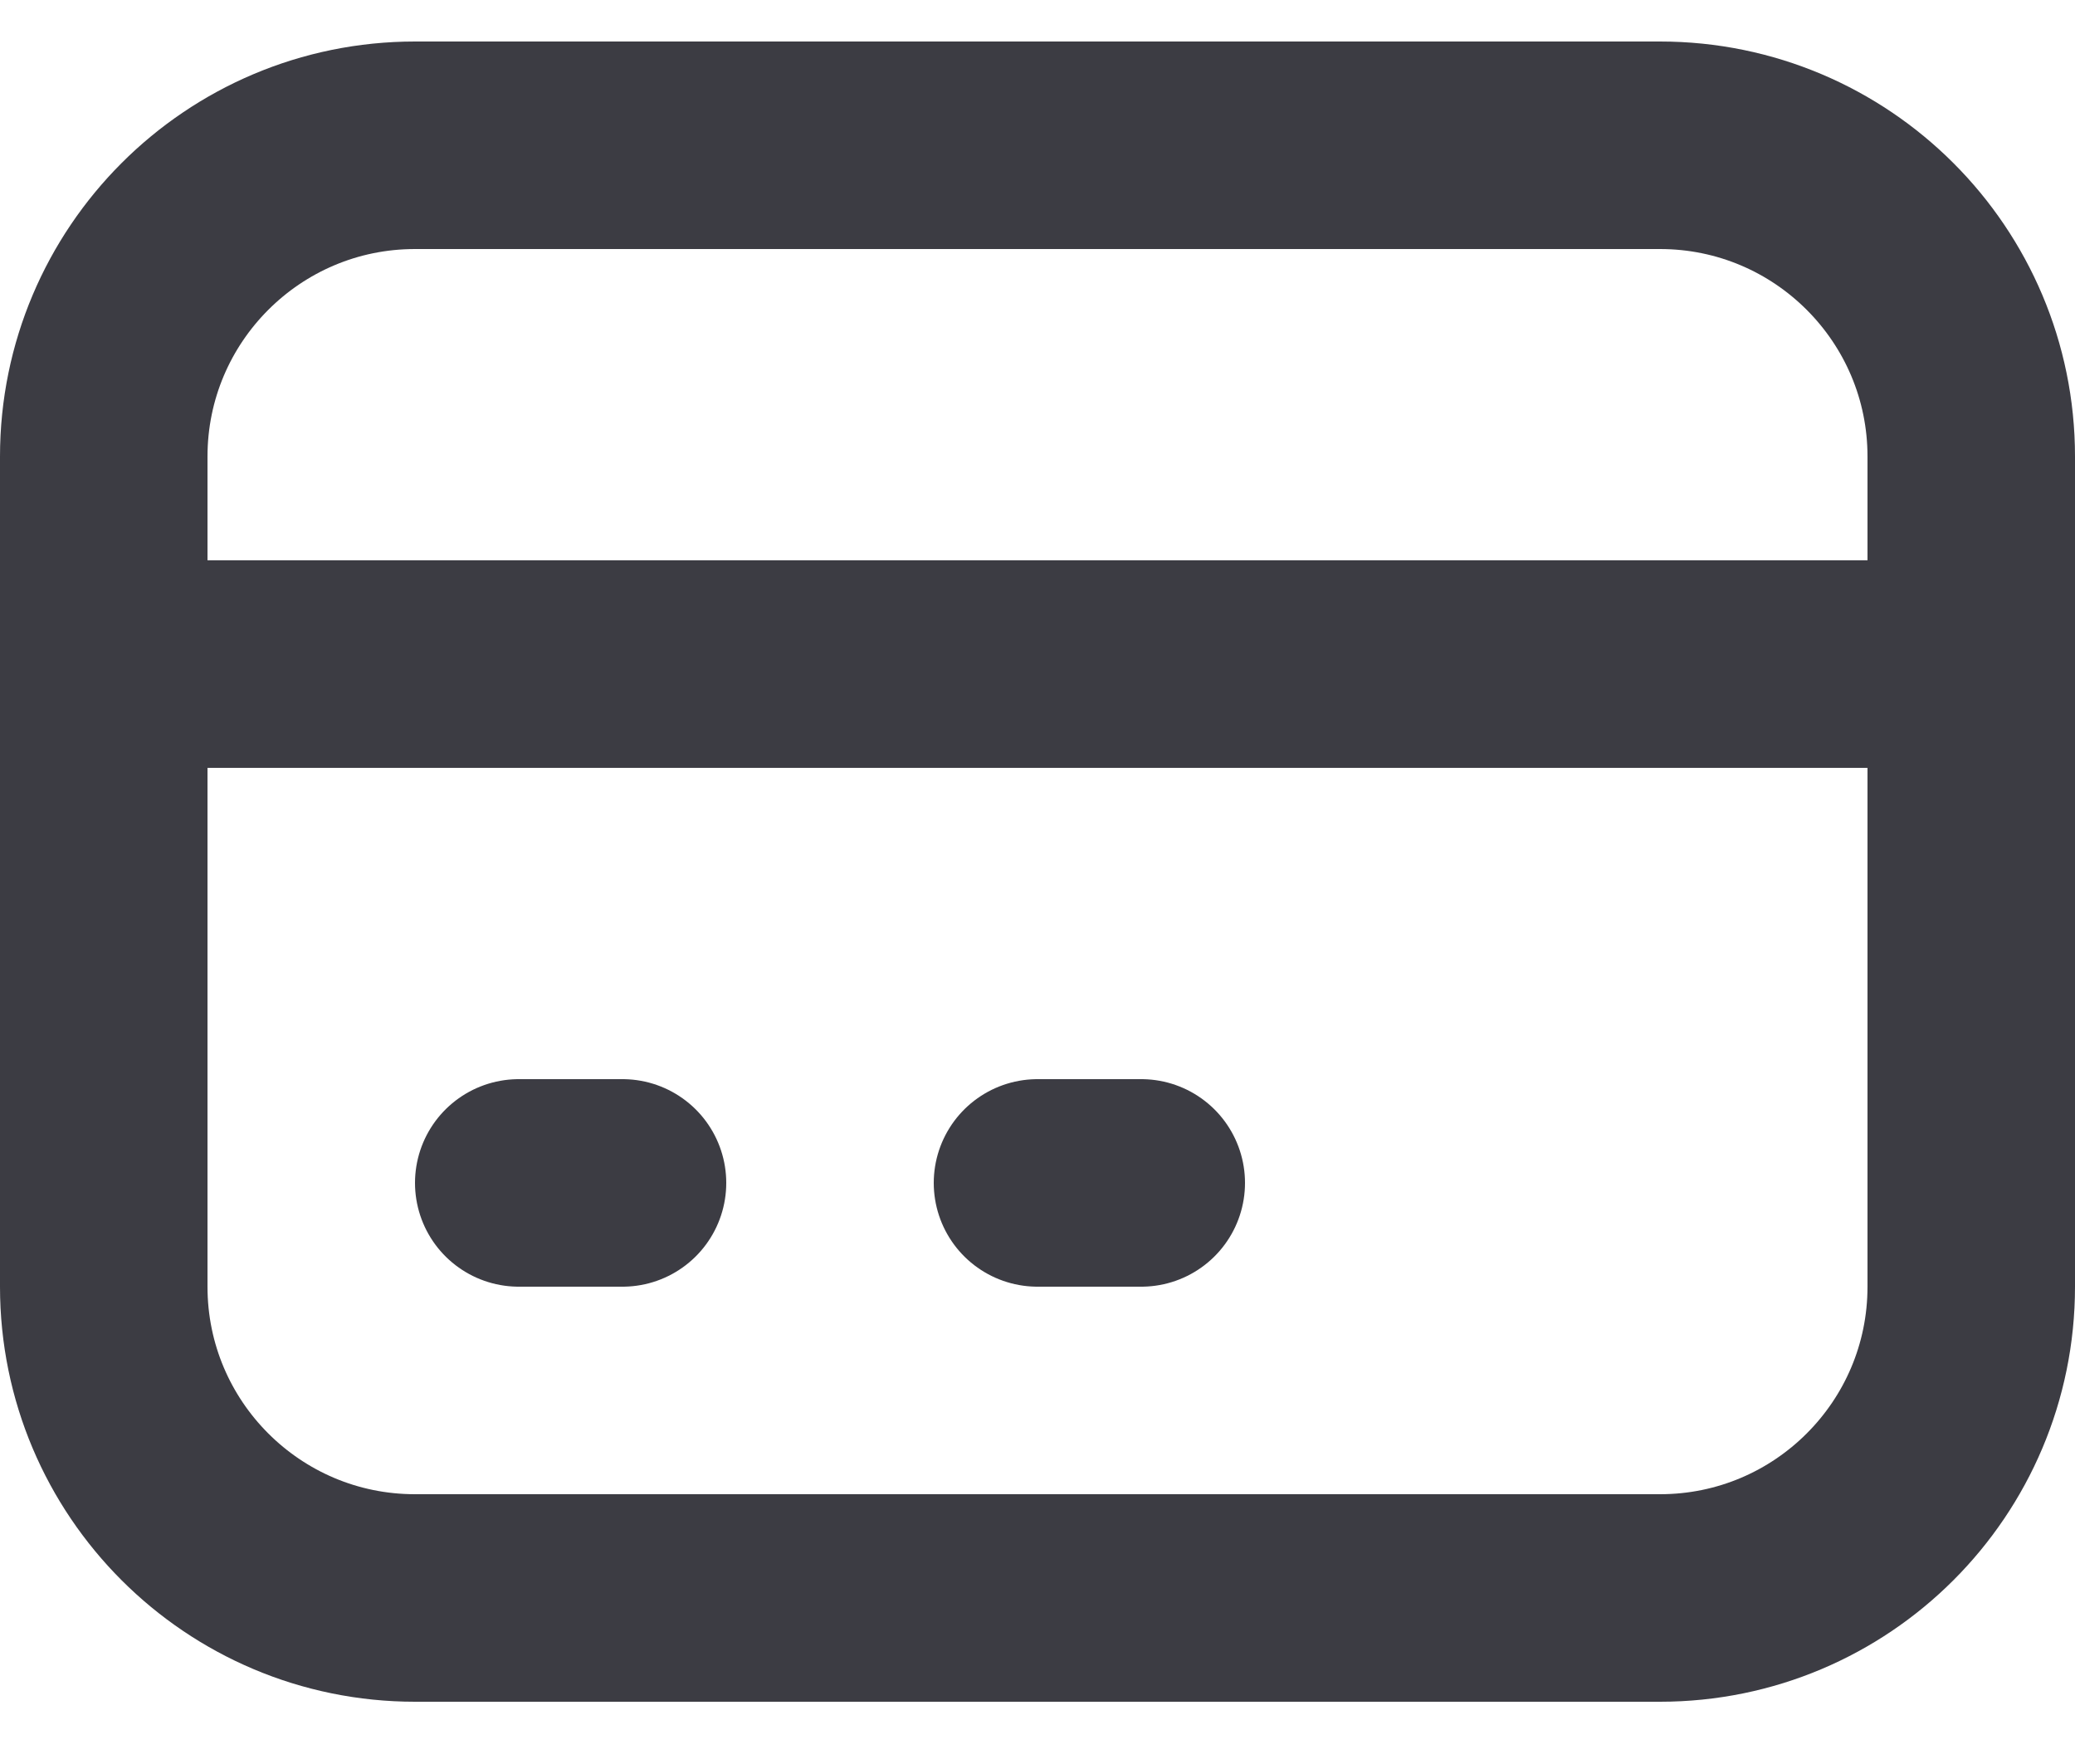 <svg width="20" height="17" viewBox="0 0 20 17" fill="none" xmlns="http://www.w3.org/2000/svg">
<path d="M1 6.4H19M5 11.4H6M10 11.4H11M4 15.4H16C17.657 15.4 19 14.057 19 12.4V4.4C19 2.744 17.657 1.4 16 1.4H4C2.343 1.4 1 2.744 1 4.4V12.4C1 14.057 2.343 15.4 4 15.4Z" stroke="#3C3C43" stroke-width="2" stroke-linecap="round" stroke-linejoin="round"/>
</svg>
